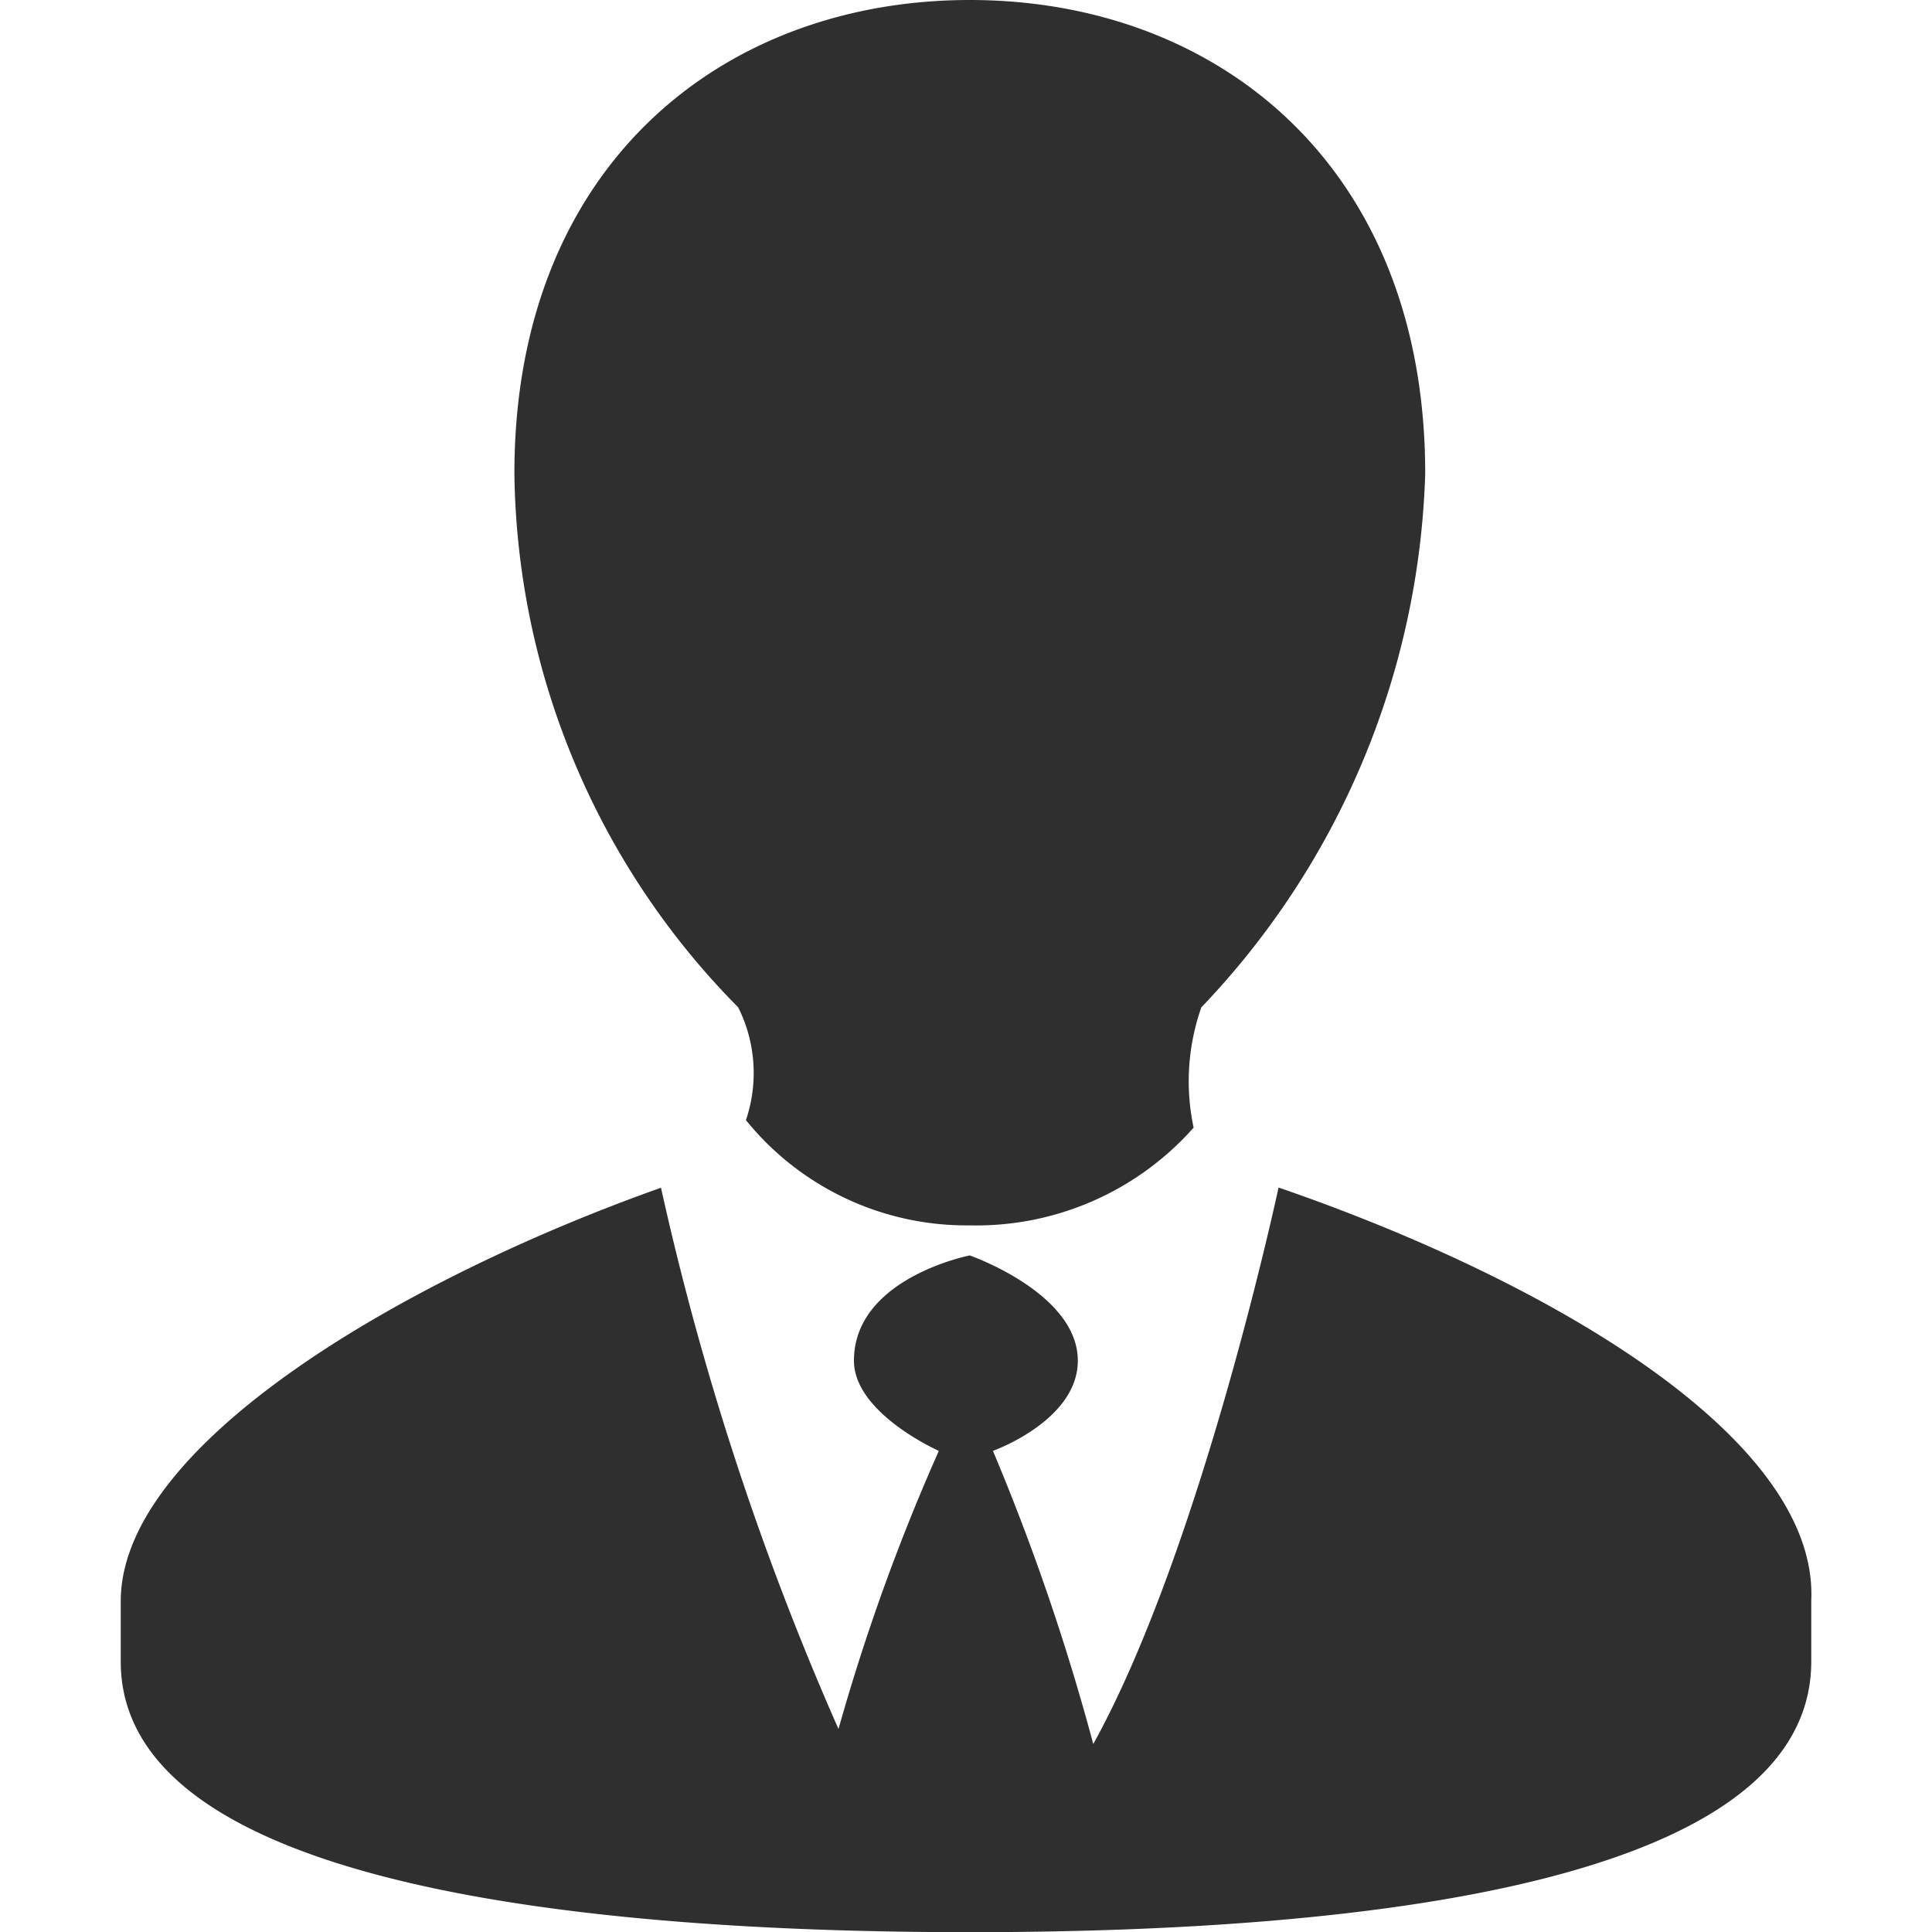 <svg xmlns="http://www.w3.org/2000/svg" width="32" height="32" viewBox="0 0 32 32">
  <defs>
    <style>
      .cls-1 {
        fill: #2f2f2f;
        fill-rule: evenodd;
      }
    </style>
  </defs>
  <path id="man" class="cls-1" d="M64.355,330.553a4.7,4.7,0,0,0,3.707,1.743,4.808,4.808,0,0,0,3.708-1.619,3.689,3.689,0,0,1,.128-1.992,13.373,13.373,0,0,0,3.708-8.841c0-5.105-3.452-7.844-7.543-7.844s-7.543,2.739-7.543,7.844a12.784,12.784,0,0,0,3.707,8.841,2.434,2.434,0,0,1,.128,1.868h0Zm8.821,1.12s-1.278,5.977-3.068,9.214a37.5,37.5,0,0,0-1.662-4.856s1.406-.5,1.406-1.494c0-1.121-1.79-1.743-1.79-1.743s-1.918.373-1.918,1.743c0,0.872,1.406,1.494,1.406,1.494a34.149,34.149,0,0,0-1.662,4.607,47.911,47.911,0,0,1-2.94-8.965C58.73,333.167,54,335.907,54,338.521v1c0,3.61,7.287,4.482,14.063,4.482S82,343.128,82,339.518v-1c0.128-2.739-4.475-5.354-8.821-6.848h0Z" transform="translate(-52 -312)"/>
</svg>
